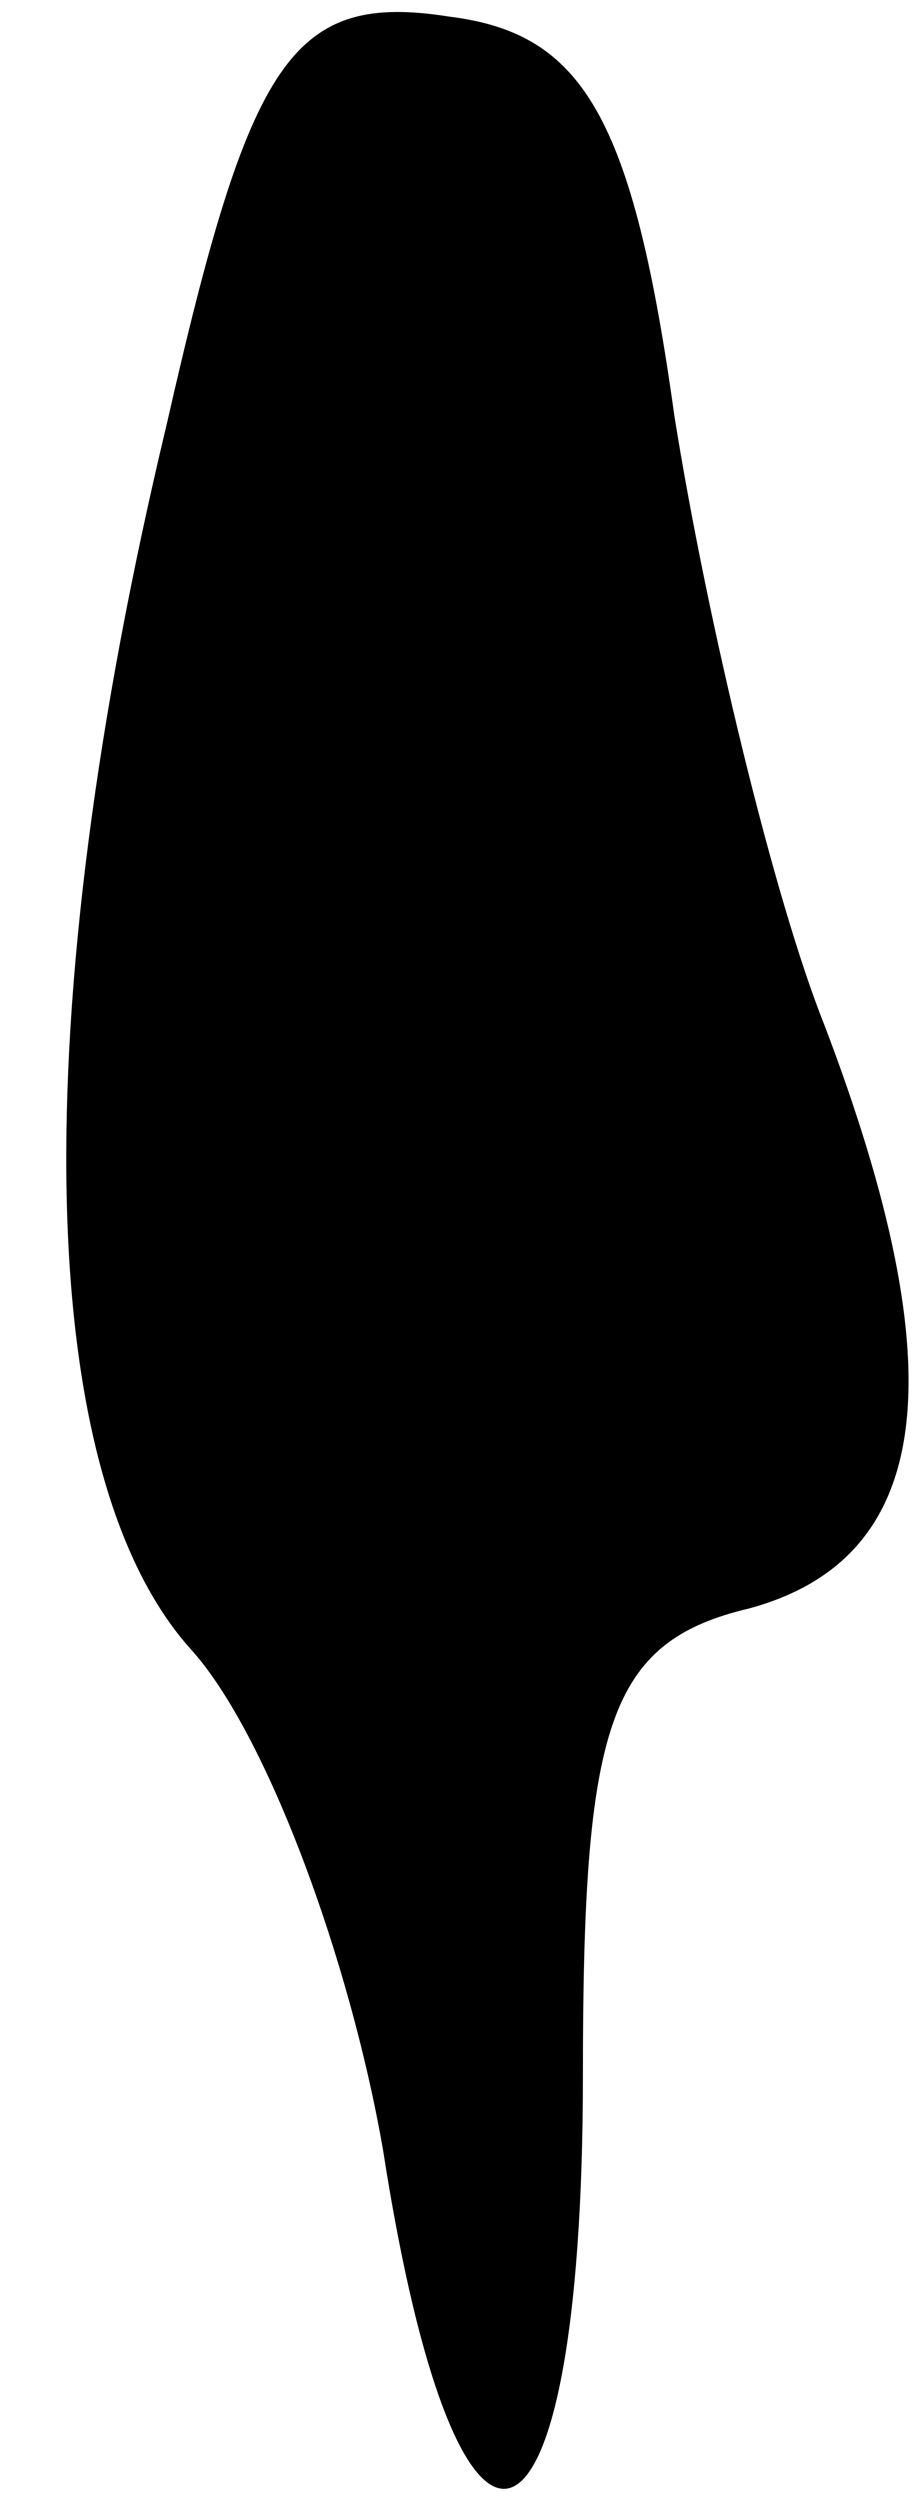 <?xml version="1.0" standalone="no"?>
<!DOCTYPE svg PUBLIC "-//W3C//DTD SVG 20010904//EN"
 "http://www.w3.org/TR/2001/REC-SVG-20010904/DTD/svg10.dtd">
<svg version="1.0" xmlns="http://www.w3.org/2000/svg"
 width="11pt" height="30pt" viewBox="0 0 11 30"
 preserveAspectRatio="xMidYMid meet">
<g transform="translate(0,30) scale(0.1,-0.1)"
fill="#000000" stroke="none">
<path fill="#000000" stroke="none" d="M20 249 c-17 -71 -16 -126 3 -147 9
-10 19 -37 23 -60 9 -58 24 -53 24 9 0 42 3 52 20 56 22 6 25 28 9 70 -6 15
-14 48 -18 73 -5 36 -11 46 -27 48 -19 3 -24 -5 -34 -49z"/>
</g>
</svg>
